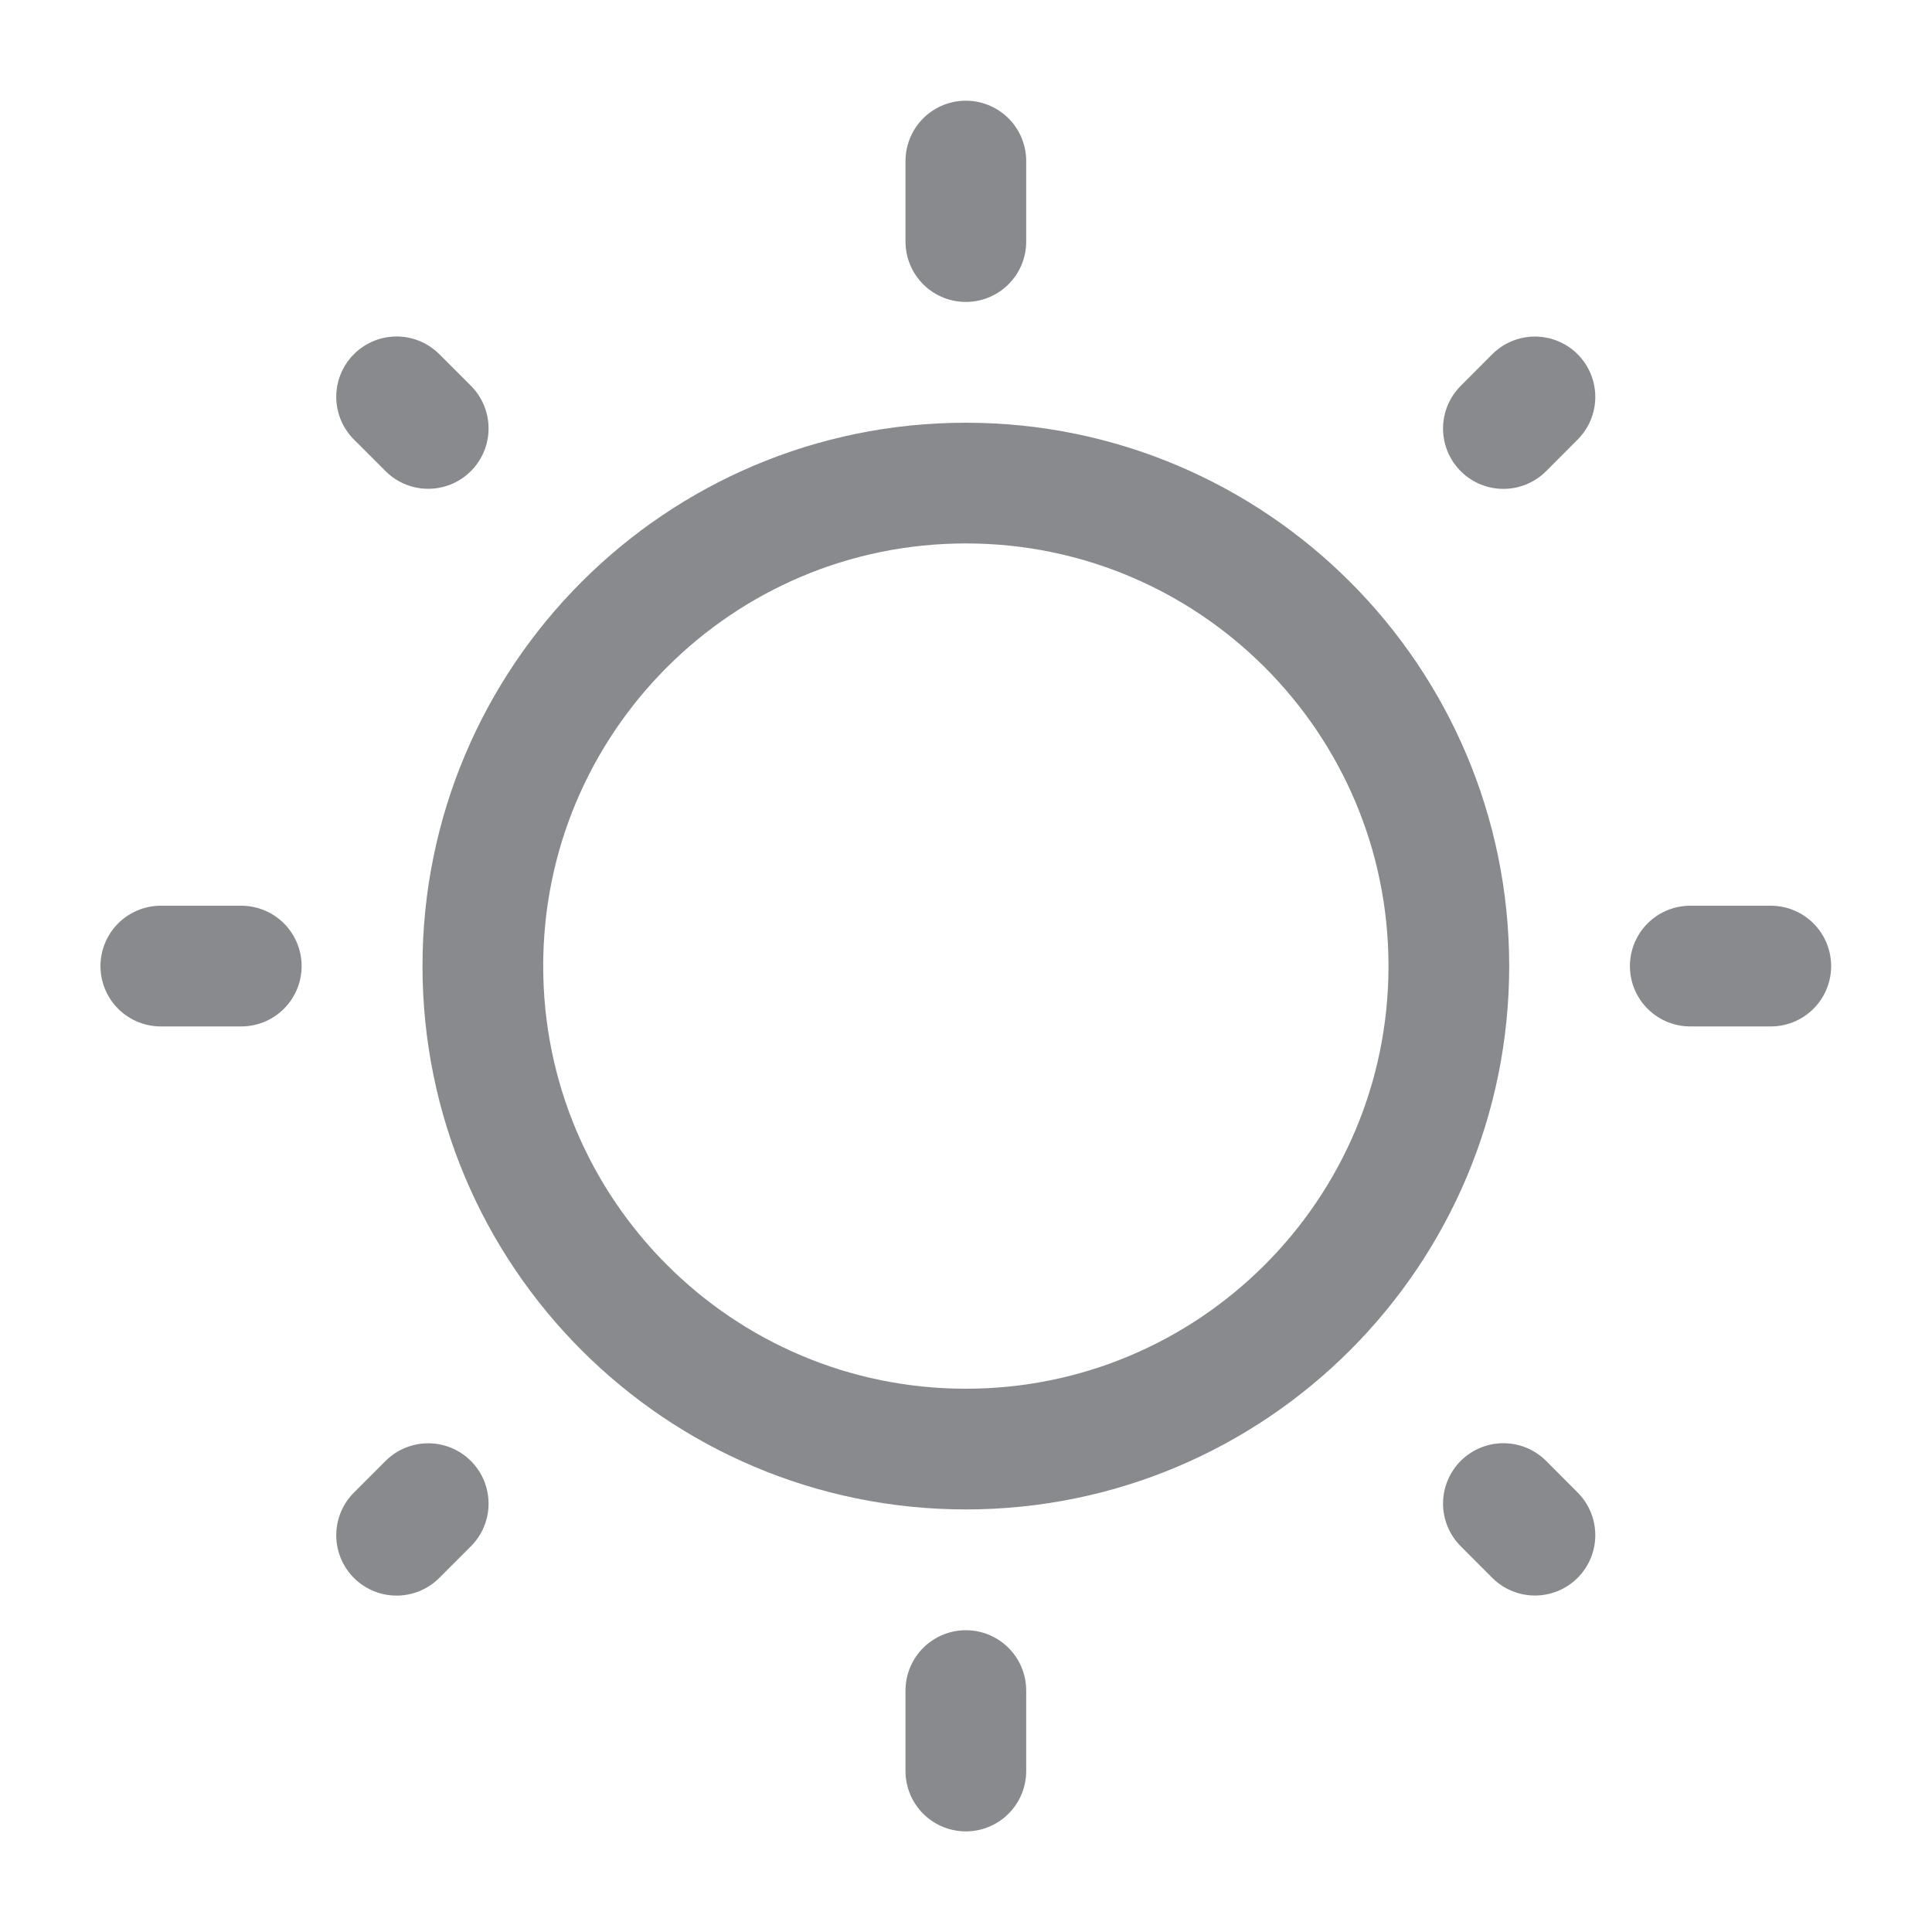 <svg width="25" height="25" viewBox="0 0 25 25" fill="none" xmlns="http://www.w3.org/2000/svg">
<path d="M12.498 18.751C15.949 18.751 18.748 15.953 18.748 12.501C18.748 9.049 15.949 6.251 12.498 6.251C9.046 6.251 6.248 9.049 6.248 12.501C6.248 15.953 9.046 18.751 12.498 18.751Z" stroke="#898A8D" stroke-width="1.562"/>
<path d="M12.498 2.084V3.126M12.498 21.876V22.917M22.914 12.501H21.872M3.122 12.501H2.081M19.862 5.136L19.454 5.545M5.541 19.457L5.132 19.866M19.862 19.865L19.454 19.456M5.541 5.544L5.132 5.135" stroke="#898A8D" stroke-width="1.562" stroke-linecap="round"/>
</svg>
